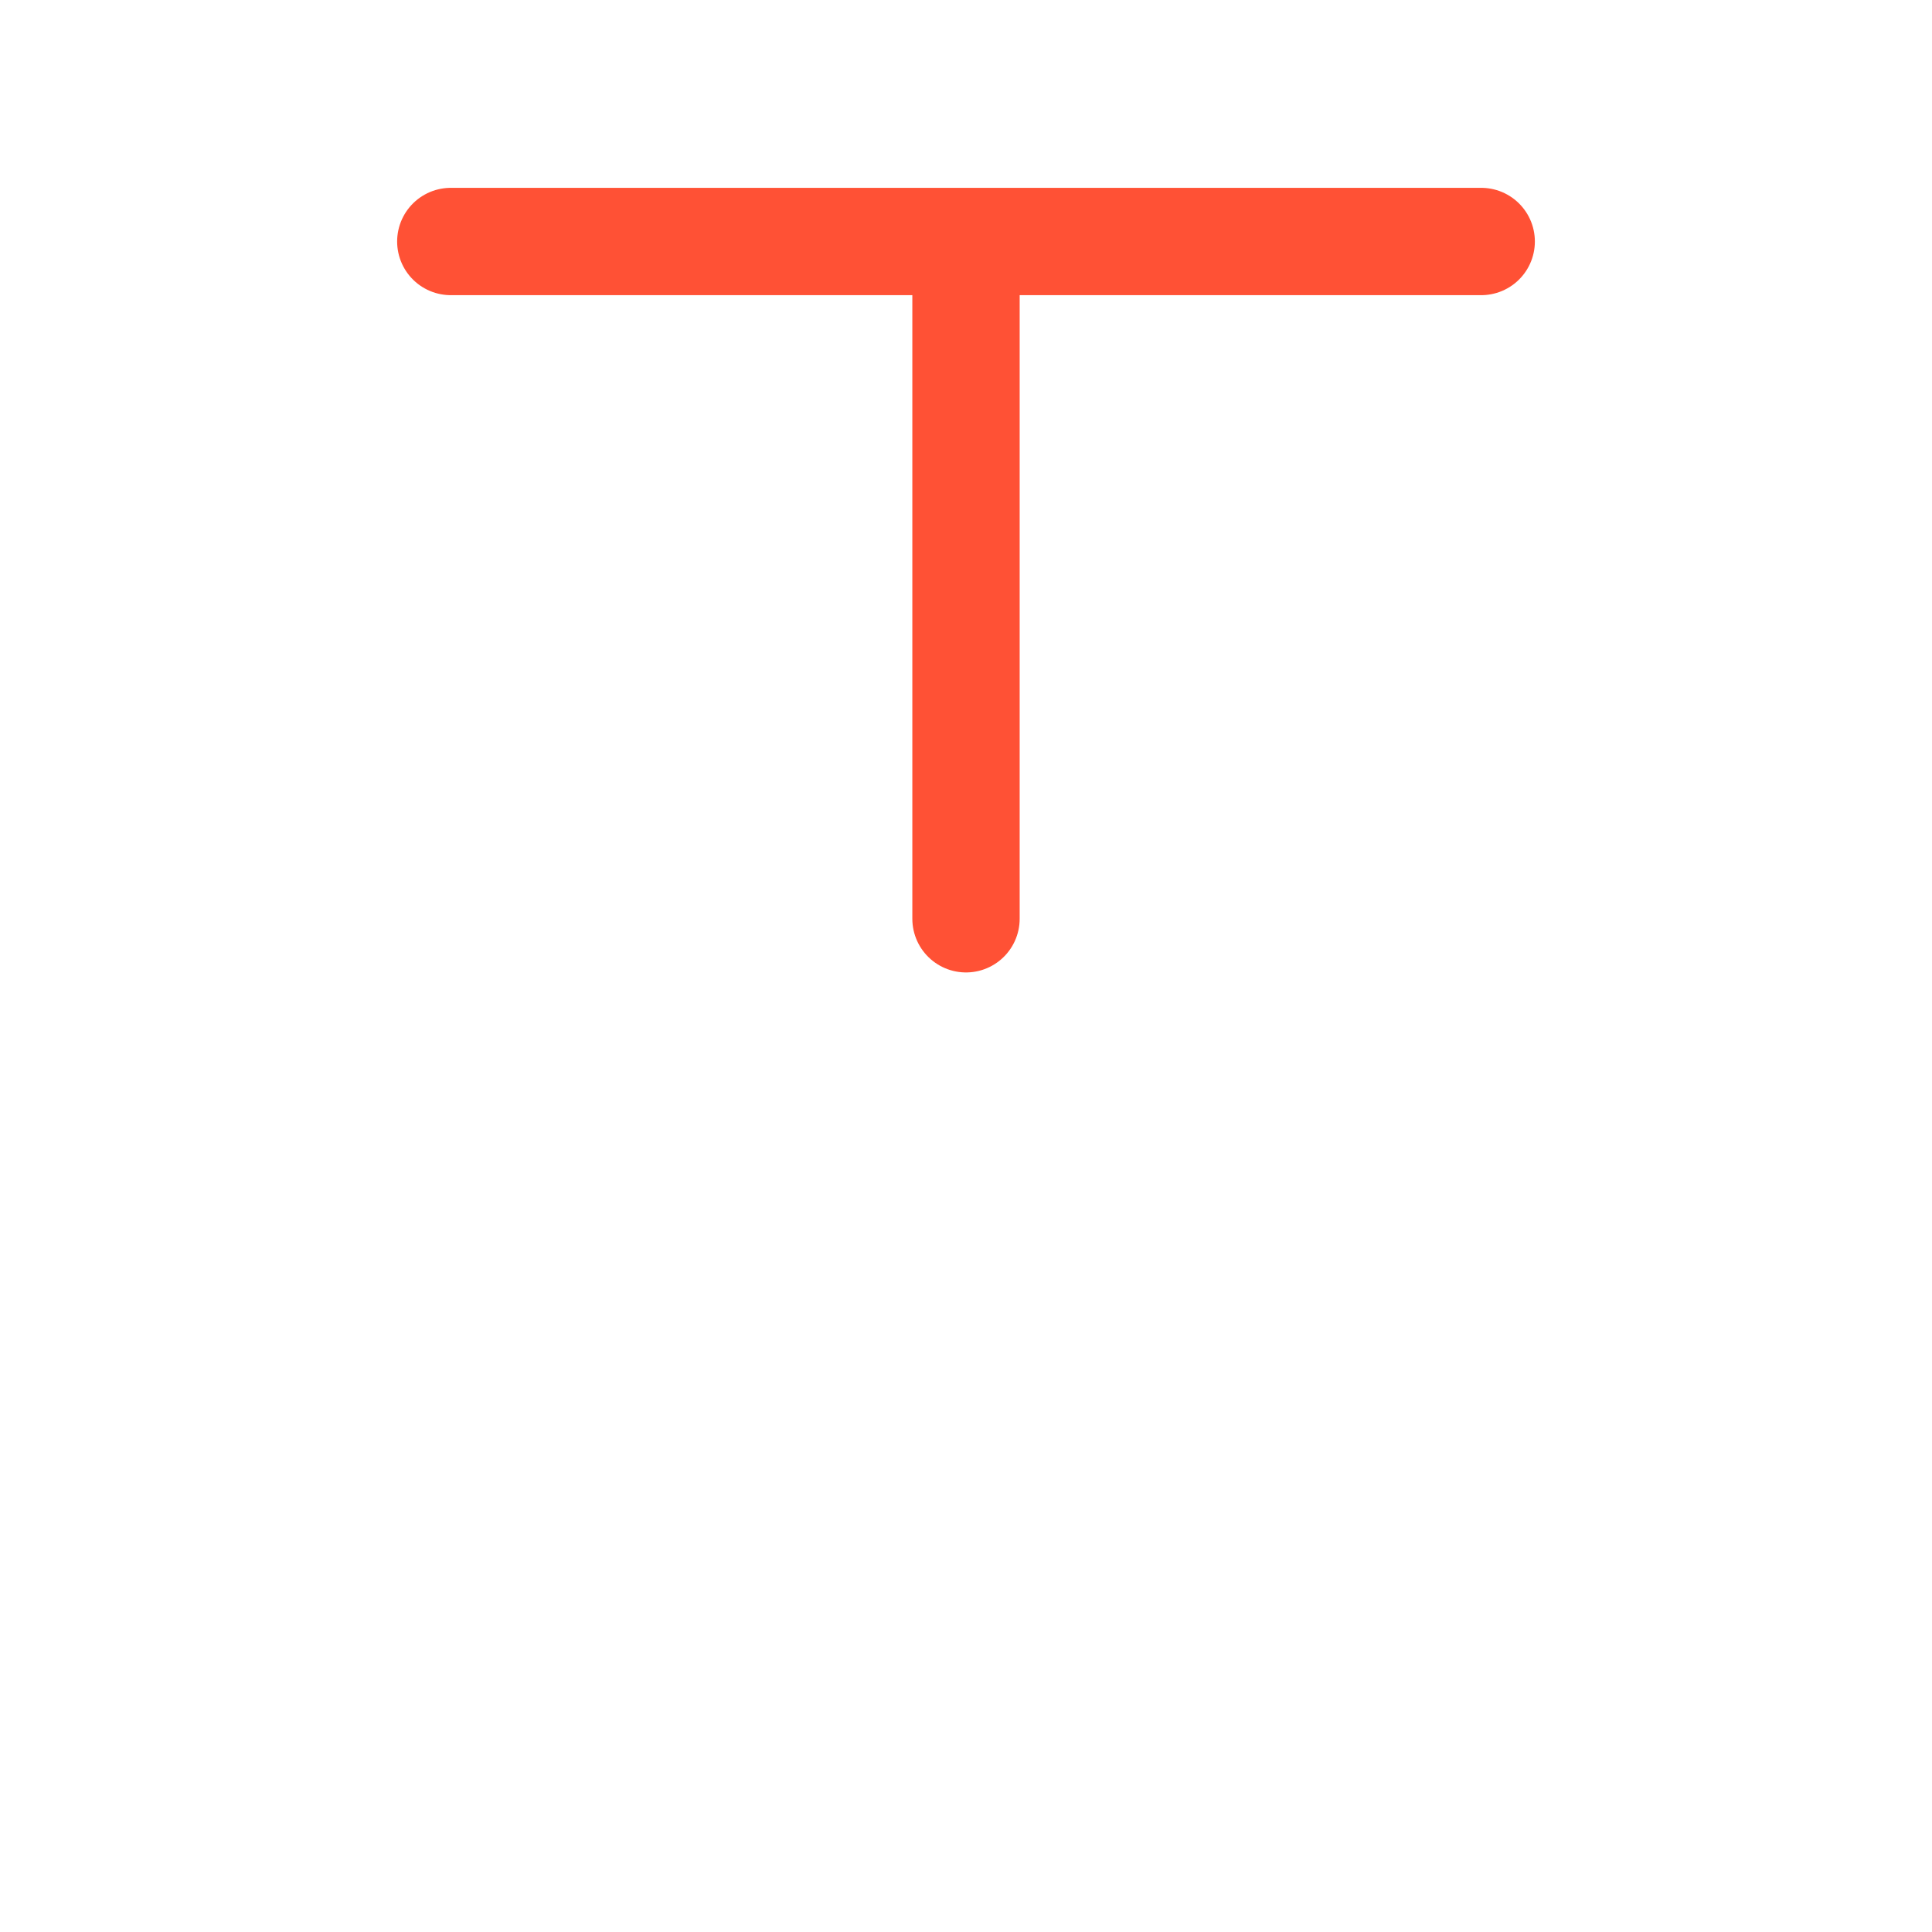 <svg xmlns="http://www.w3.org/2000/svg" viewBox="0 0 36 36"><defs><style>.cls-1{fill:none;stroke:#ff5135;stroke-linecap:round;stroke-linejoin:round;stroke-width:2px;}</style></defs><g id="SO_0000141"><path id="path8" class="cls-1" d="M18,17.12V5"/><path id="path10" class="cls-1" d="M8.4,4.5H27.6"/></g></svg>